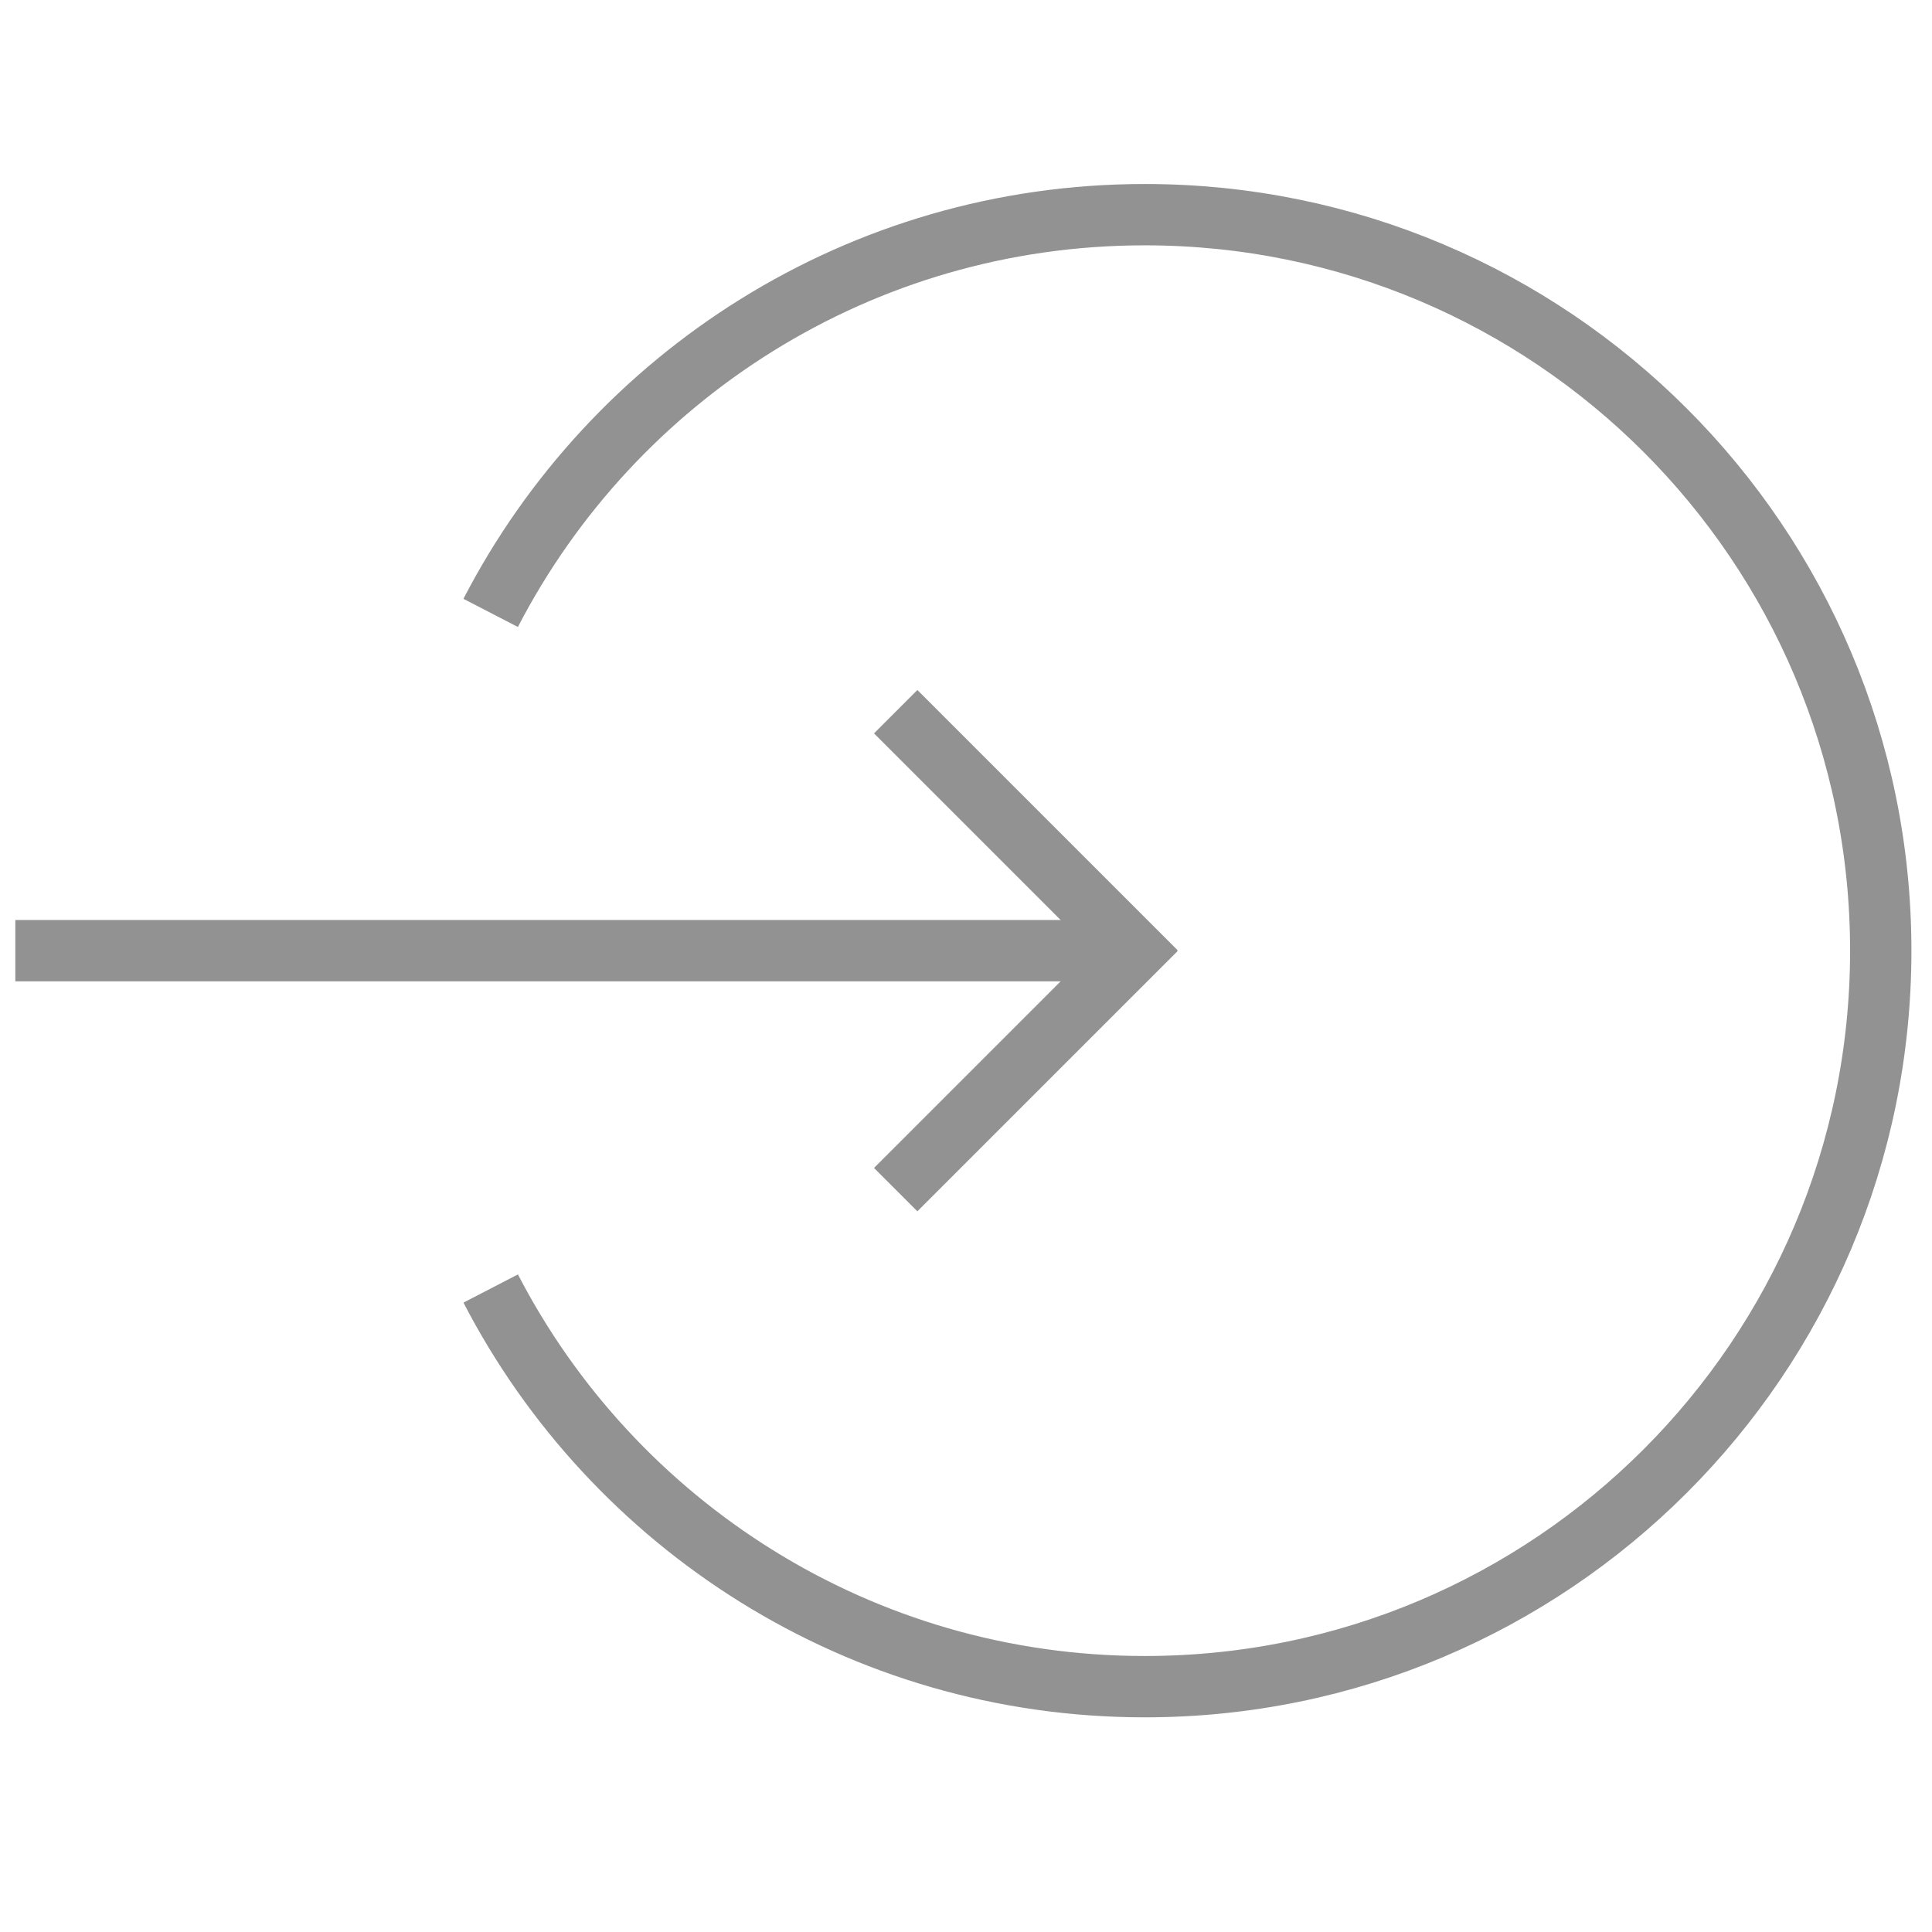 <?xml version="1.0" encoding="UTF-8"?>
<svg width="63px" height="63px" viewBox="0 0 63 63" version="1.1" xmlns="http://www.w3.org/2000/svg" xmlns:xlink="http://www.w3.org/1999/xlink">
    <!-- Generator: Sketch 40.1 (33804) - http://www.bohemiancoding.com/sketch -->
    <title>login</title>
    <desc>Created with Sketch.</desc>
    <defs></defs>
    <g id="Page-1" stroke="none" stroke-width="1" fill="none" fill-rule="evenodd">
        <g id="login" transform="translate(0, -2)">
            <path d="M16.001,44.017 C19.993,51.729 28.046,57 37.329,57 C50.584,57 61.329,46.255 61.329,33 C61.329,19.745 50.584,9 37.329,9 C28.045,9 19.991,14.272 16,21.986" id="Oval-52" stroke="#929292" stroke-width="2"></path>
            <g id="Group-11" transform="translate(19.5, 33) rotate(-90) translate(-19.5, -33) translate(11, 14)" fill="#929292">
                <rect id="Rectangle-4" x="7.5" y="-1.33226763e-15" width="2" height="36"></rect>
                <rect id="Rectangle-5" transform="translate(4.95, 32.95) scale(1, -1) rotate(-45) translate(-4.95, -32.95) " x="-1.05" y="31.95" width="12" height="2"></rect>
                <rect id="Rectangle-6" transform="translate(12.05, 32.95) scale(1, -1) rotate(-315) translate(-12.05, -32.95) " x="6.05" y="31.95" width="12" height="2"></rect>
            </g>
        </g>
    </g>
</svg>
